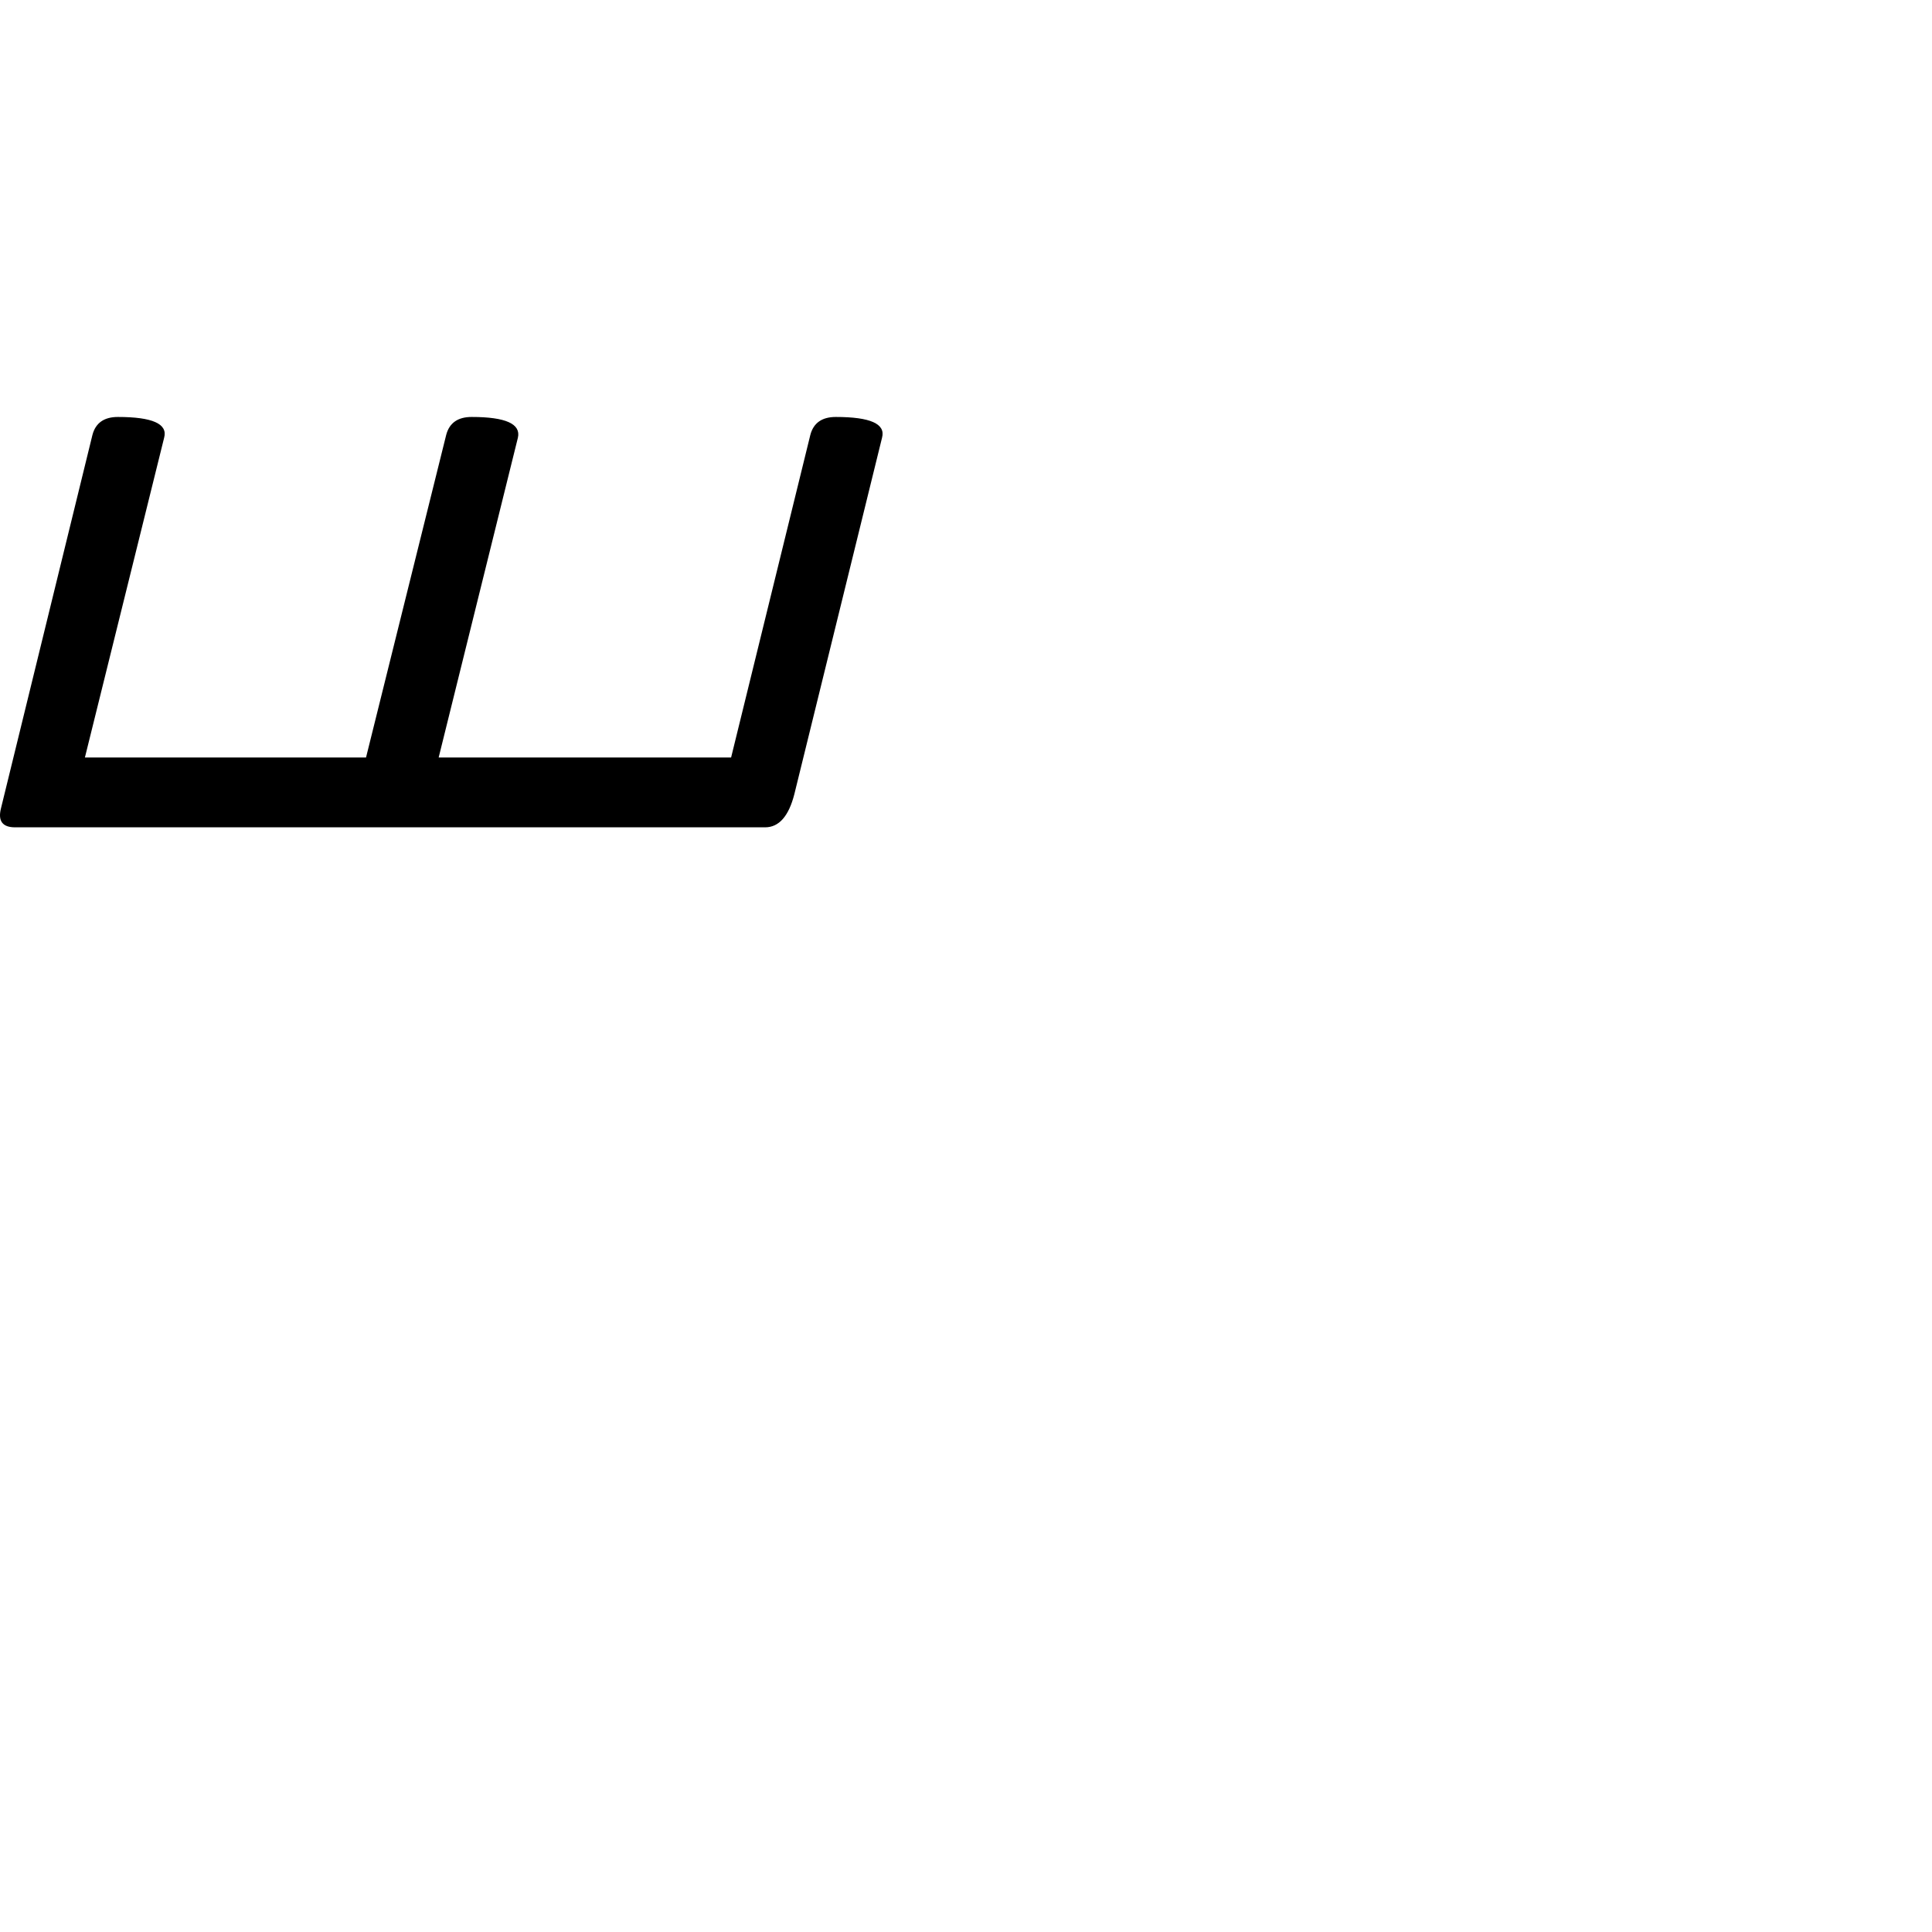 <?xml version="1.0" standalone="no"?>
<!DOCTYPE svg PUBLIC "-//W3C//DTD SVG 1.1//EN" "http://www.w3.org/Graphics/SVG/1.1/DTD/svg11.dtd" >
<svg viewBox="-652 -442 2048 2048">
  <g transform="matrix(1 0 0 -1 0 1606)">
   <path fill="currentColor"
d="M283 1584l-93 -378q-9 -35 -31 -35h-795q-20 0 -15 20l97 396q5 19 27 19q55 0 49 -22l-84 -339h298l85 342q5 19 27 19q54 0 49 -22l-84 -339h310l84 342q5 19 27 19q55 0 49 -22z" />
  </g>

</svg>
